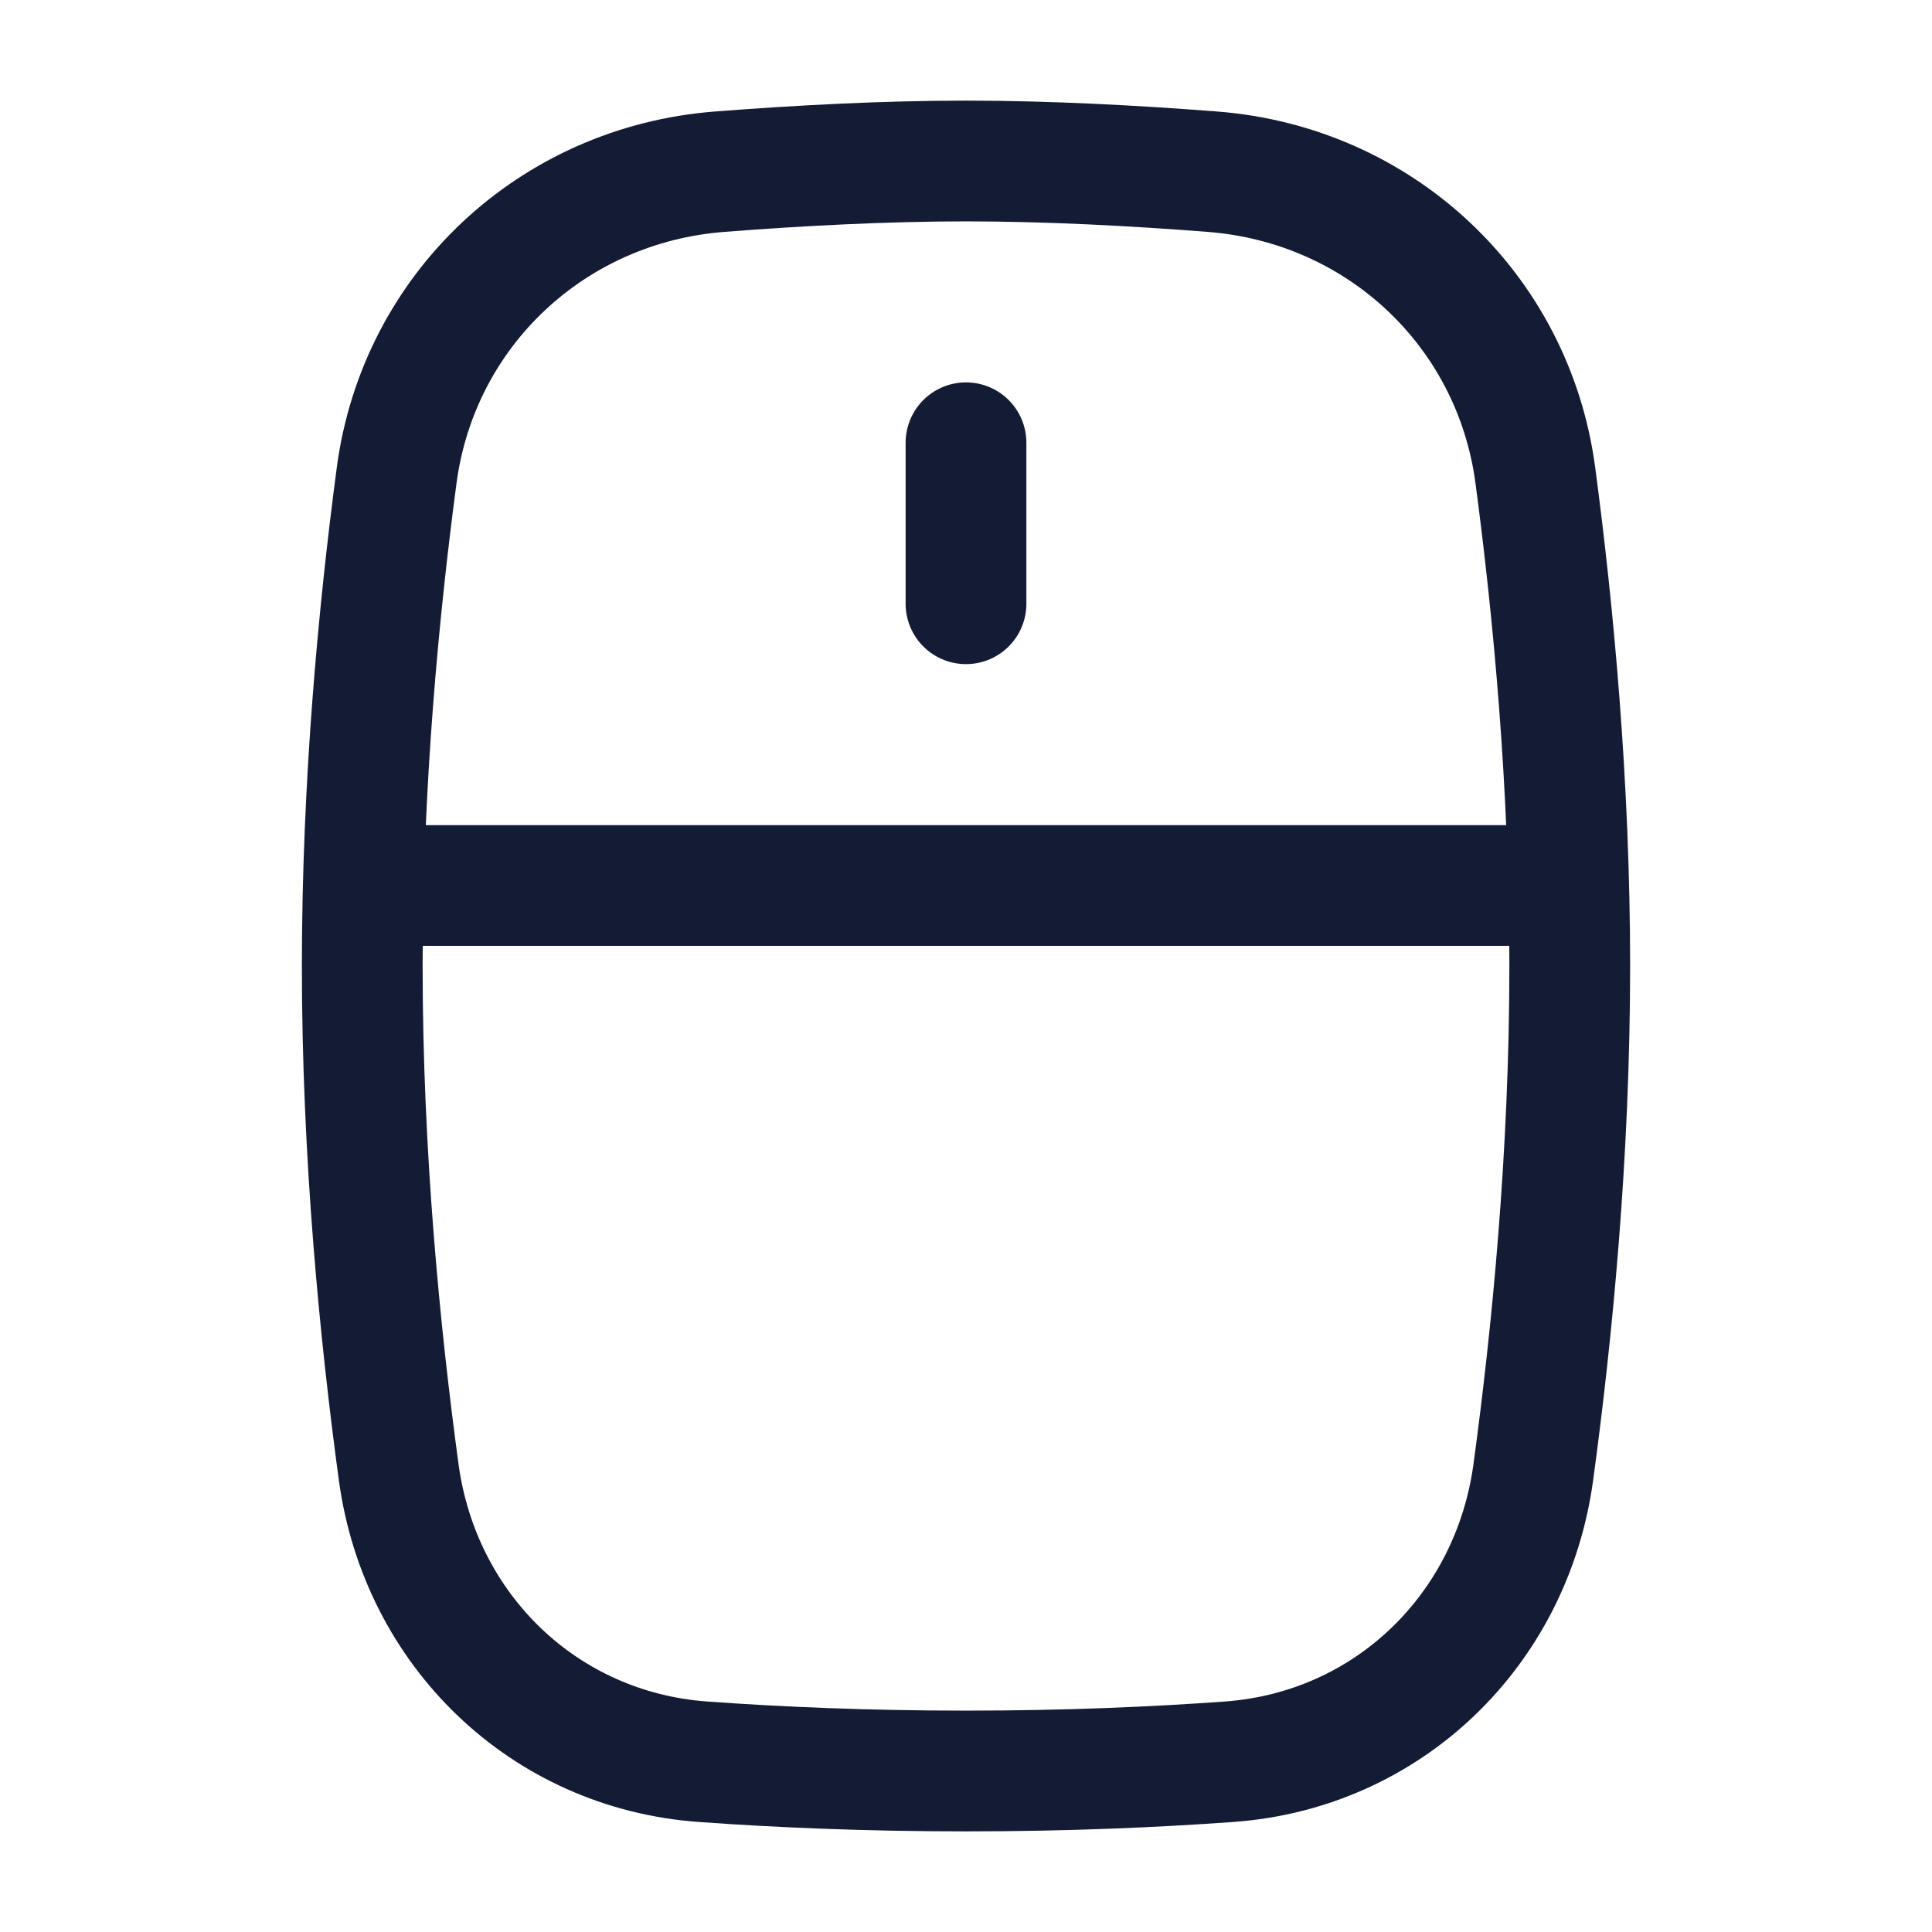 <svg width="24" height="24" viewBox="0 0 24 24" fill="none" xmlns="http://www.w3.org/2000/svg">
<path d="M12 5.5V7.5" stroke="#141B34" stroke-width="1.5" stroke-linecap="round" stroke-linejoin="round"/>
<path d="M5 11H19" stroke="#141B34" stroke-width="1.5" stroke-linejoin="round"/>
<path d="M4.927 5.908C5.2 3.845 6.863 2.294 8.938 2.133C9.913 2.057 10.985 2 12 2C13.015 2 14.087 2.057 15.062 2.133C17.137 2.294 18.8 3.845 19.073 5.908C19.297 7.593 19.5 9.745 19.5 12C19.5 14.344 19.28 16.578 19.047 18.29C18.779 20.252 17.242 21.742 15.268 21.885C14.344 21.952 13.244 22 12 22C10.756 22 9.656 21.952 8.732 21.885C6.758 21.742 5.221 20.252 4.953 18.29C4.72 16.578 4.5 14.344 4.5 12C4.5 9.745 4.703 7.593 4.927 5.908Z" stroke="#141B34" stroke-width="1.5"/>
</svg>
